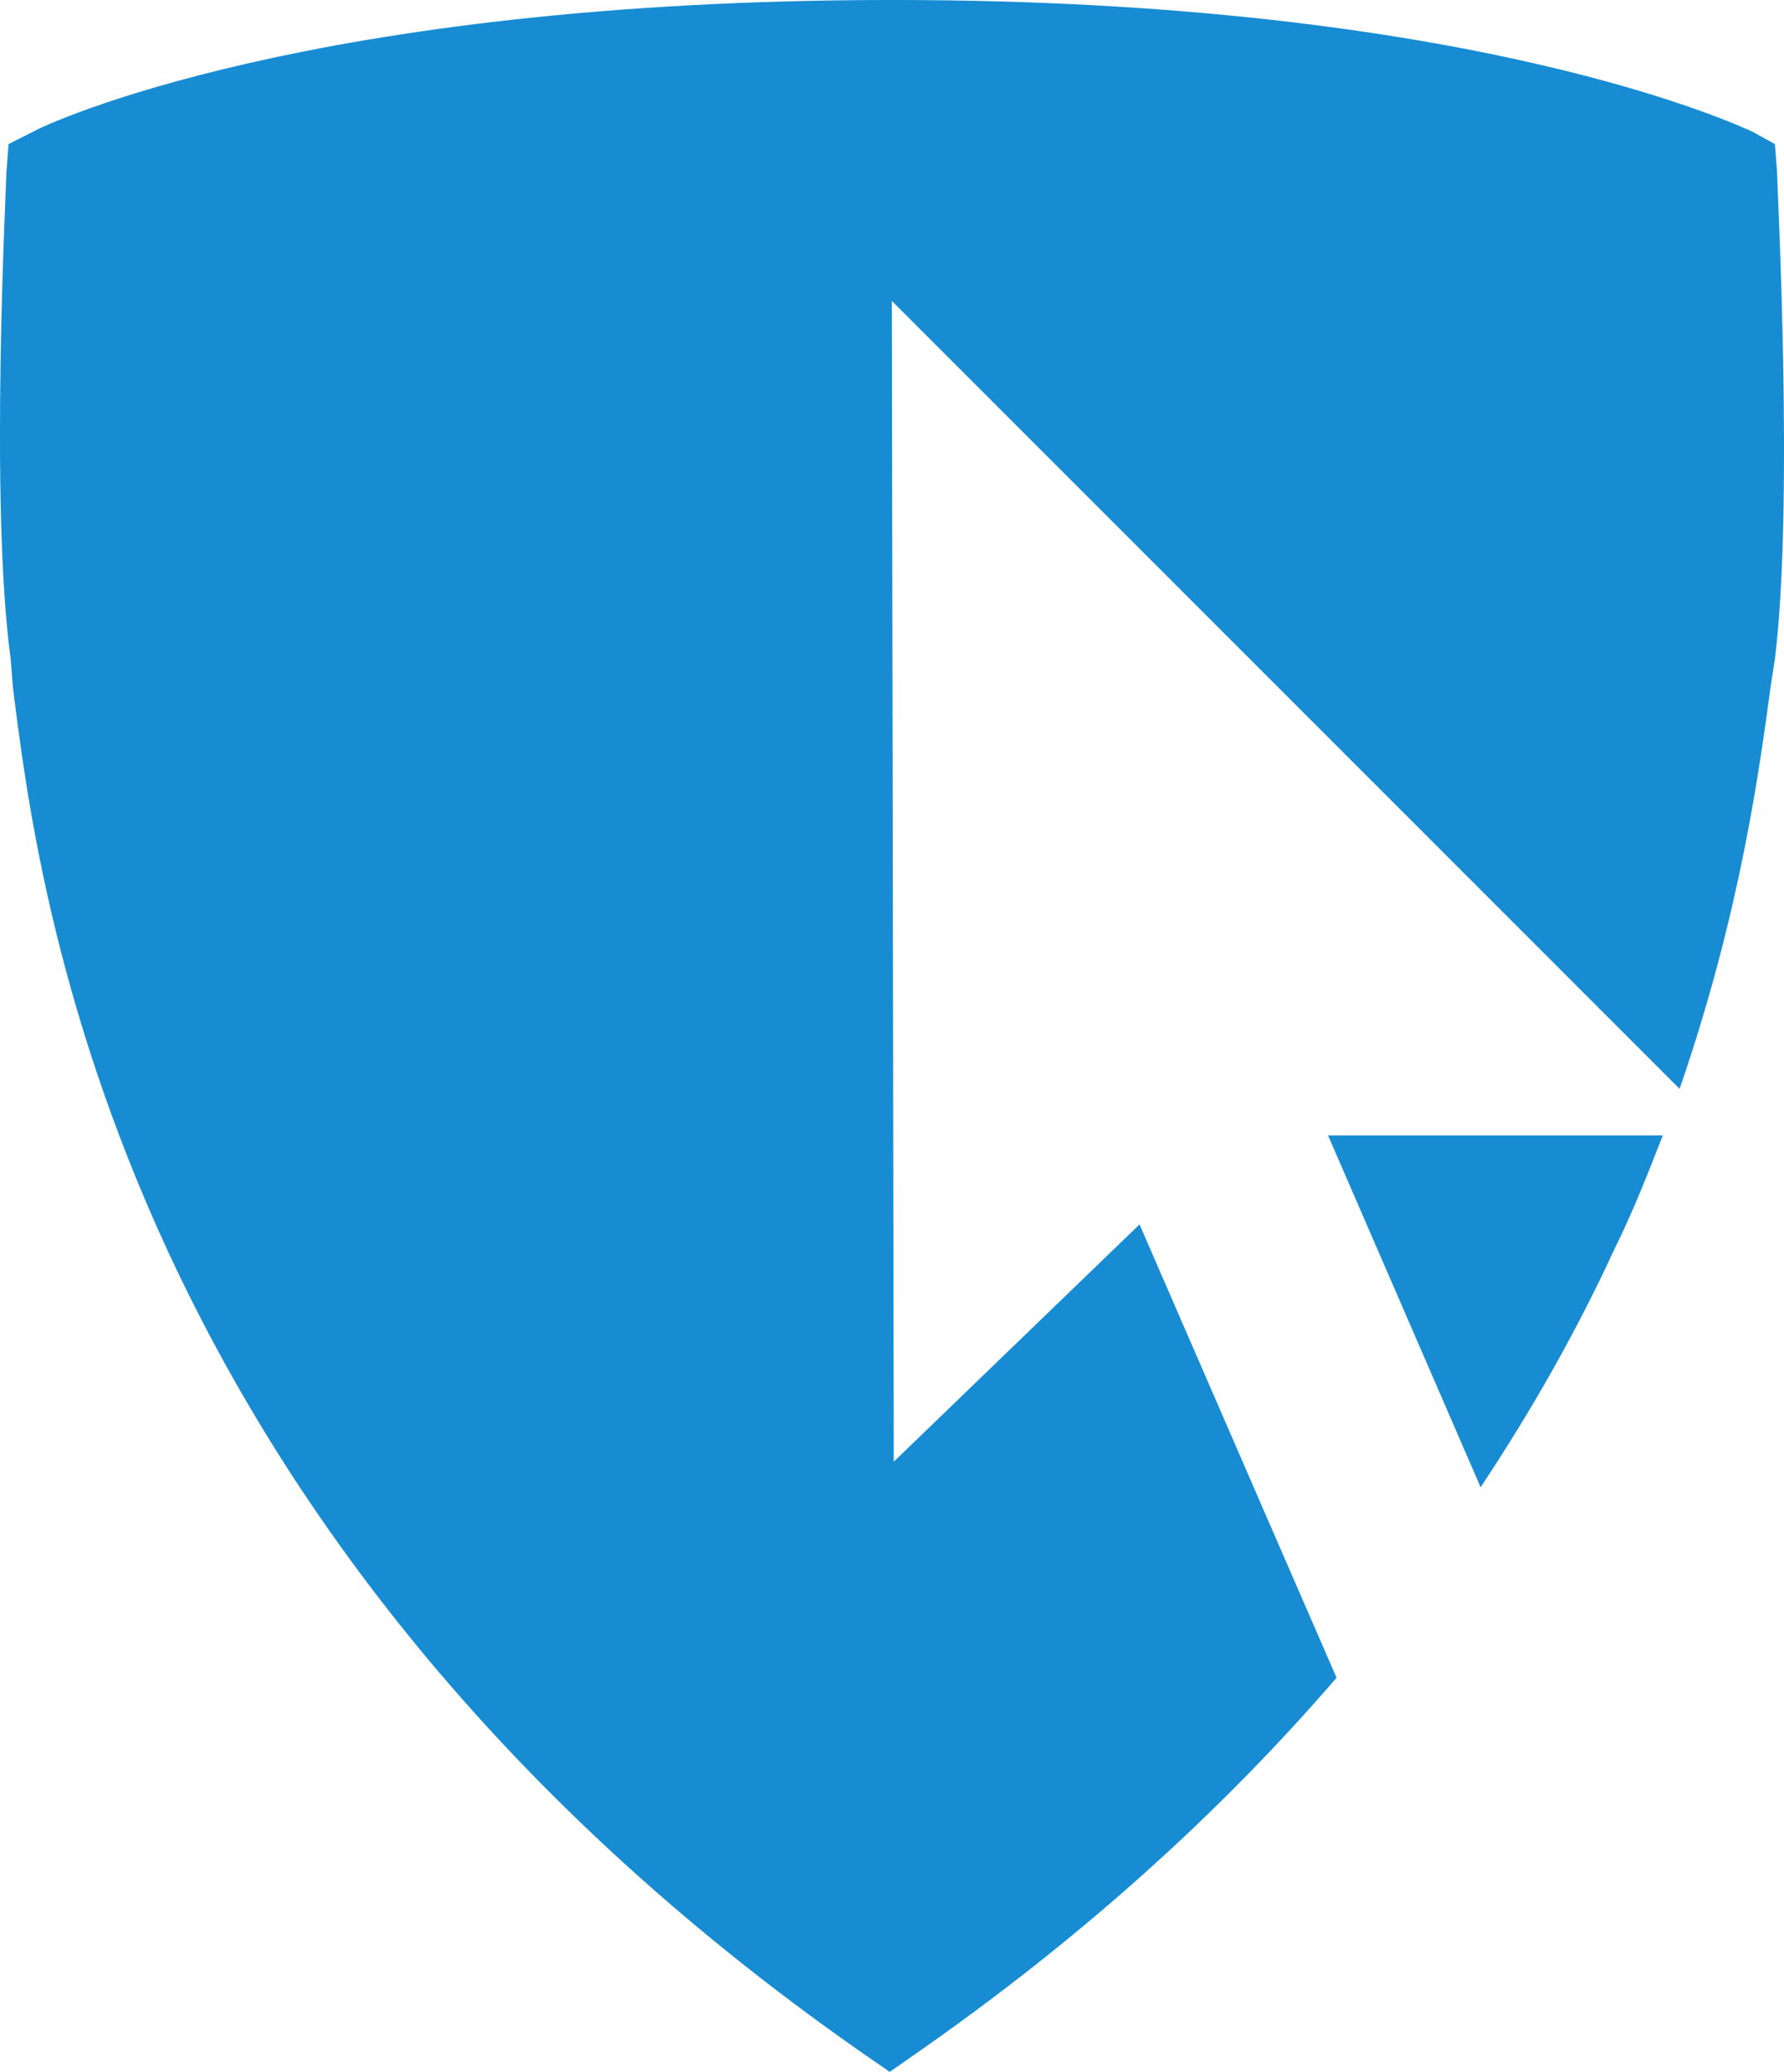 <svg version="1.1" xmlns="http://www.w3.org/2000/svg" xmlns:xlink="http://www.w3.org/1999/xlink" preserveAspectRatio="xMidYMid meet" viewBox="239.828 193.652 83.839 97.346" width="83.84" height="97.35" fill="#178cd3"><defs><path d="M309.41 263.53C311.79 259.94 313.89 256.26 315.68 252.38C316.57 250.59 317.27 248.79 317.97 247C316.92 247 311.68 247 302.24 247C306.54 256.92 308.93 262.42 309.41 263.53Z" id="b2fOlcHvQn"></path><path d="M323.24 200.42C322.58 200.06 322.22 199.86 322.15 199.82C321.65 199.62 309.21 193.65 281.83 193.65C281.82 193.65 281.75 193.65 281.74 193.65C254.36 193.65 241.92 199.52 241.42 199.82C241.34 199.86 240.95 200.06 240.23 200.42C240.17 201.2 240.14 201.63 240.13 201.71C240.13 202.31 239.33 217.34 240.33 224.61C240.34 224.74 240.42 225.77 240.43 225.9C241.03 230.68 242.22 240.53 247.69 252.38C254.46 267.01 265.51 279.75 280.34 290.1C280.43 290.16 280.86 290.46 281.64 291C282.41 290.46 282.84 290.16 282.93 290.1C290.49 284.83 297.06 278.95 302.64 272.48C302.02 271.06 298.93 263.96 293.38 251.18L281.83 262.33L281.74 207.79C303.95 230 316.29 242.34 318.76 244.81C321.65 236.45 322.54 229.58 323.04 225.9C323.06 225.77 323.22 224.74 323.24 224.61C324.14 217.34 323.34 202.31 323.34 201.71C323.33 201.54 323.29 201.11 323.24 200.42Z" id="dAoIivz3V"></path></defs><g><g><g><use xlink:href="#b2fOlcHvQn" opacity="1" fill="#178cd3" fill-opacity="1"></use><g><use xlink:href="#b2fOlcHvQn" opacity="1" fill-opacity="0" stroke="#000000" stroke-width="1" stroke-opacity="0"></use></g></g><g><use xlink:href="#dAoIivz3V" opacity="1" fill="#178cd3" fill-opacity="1"></use><g><use xlink:href="#dAoIivz3V" opacity="1" fill-opacity="0" stroke="#000000" stroke-width="1" stroke-opacity="0"></use></g></g></g></g></svg>

